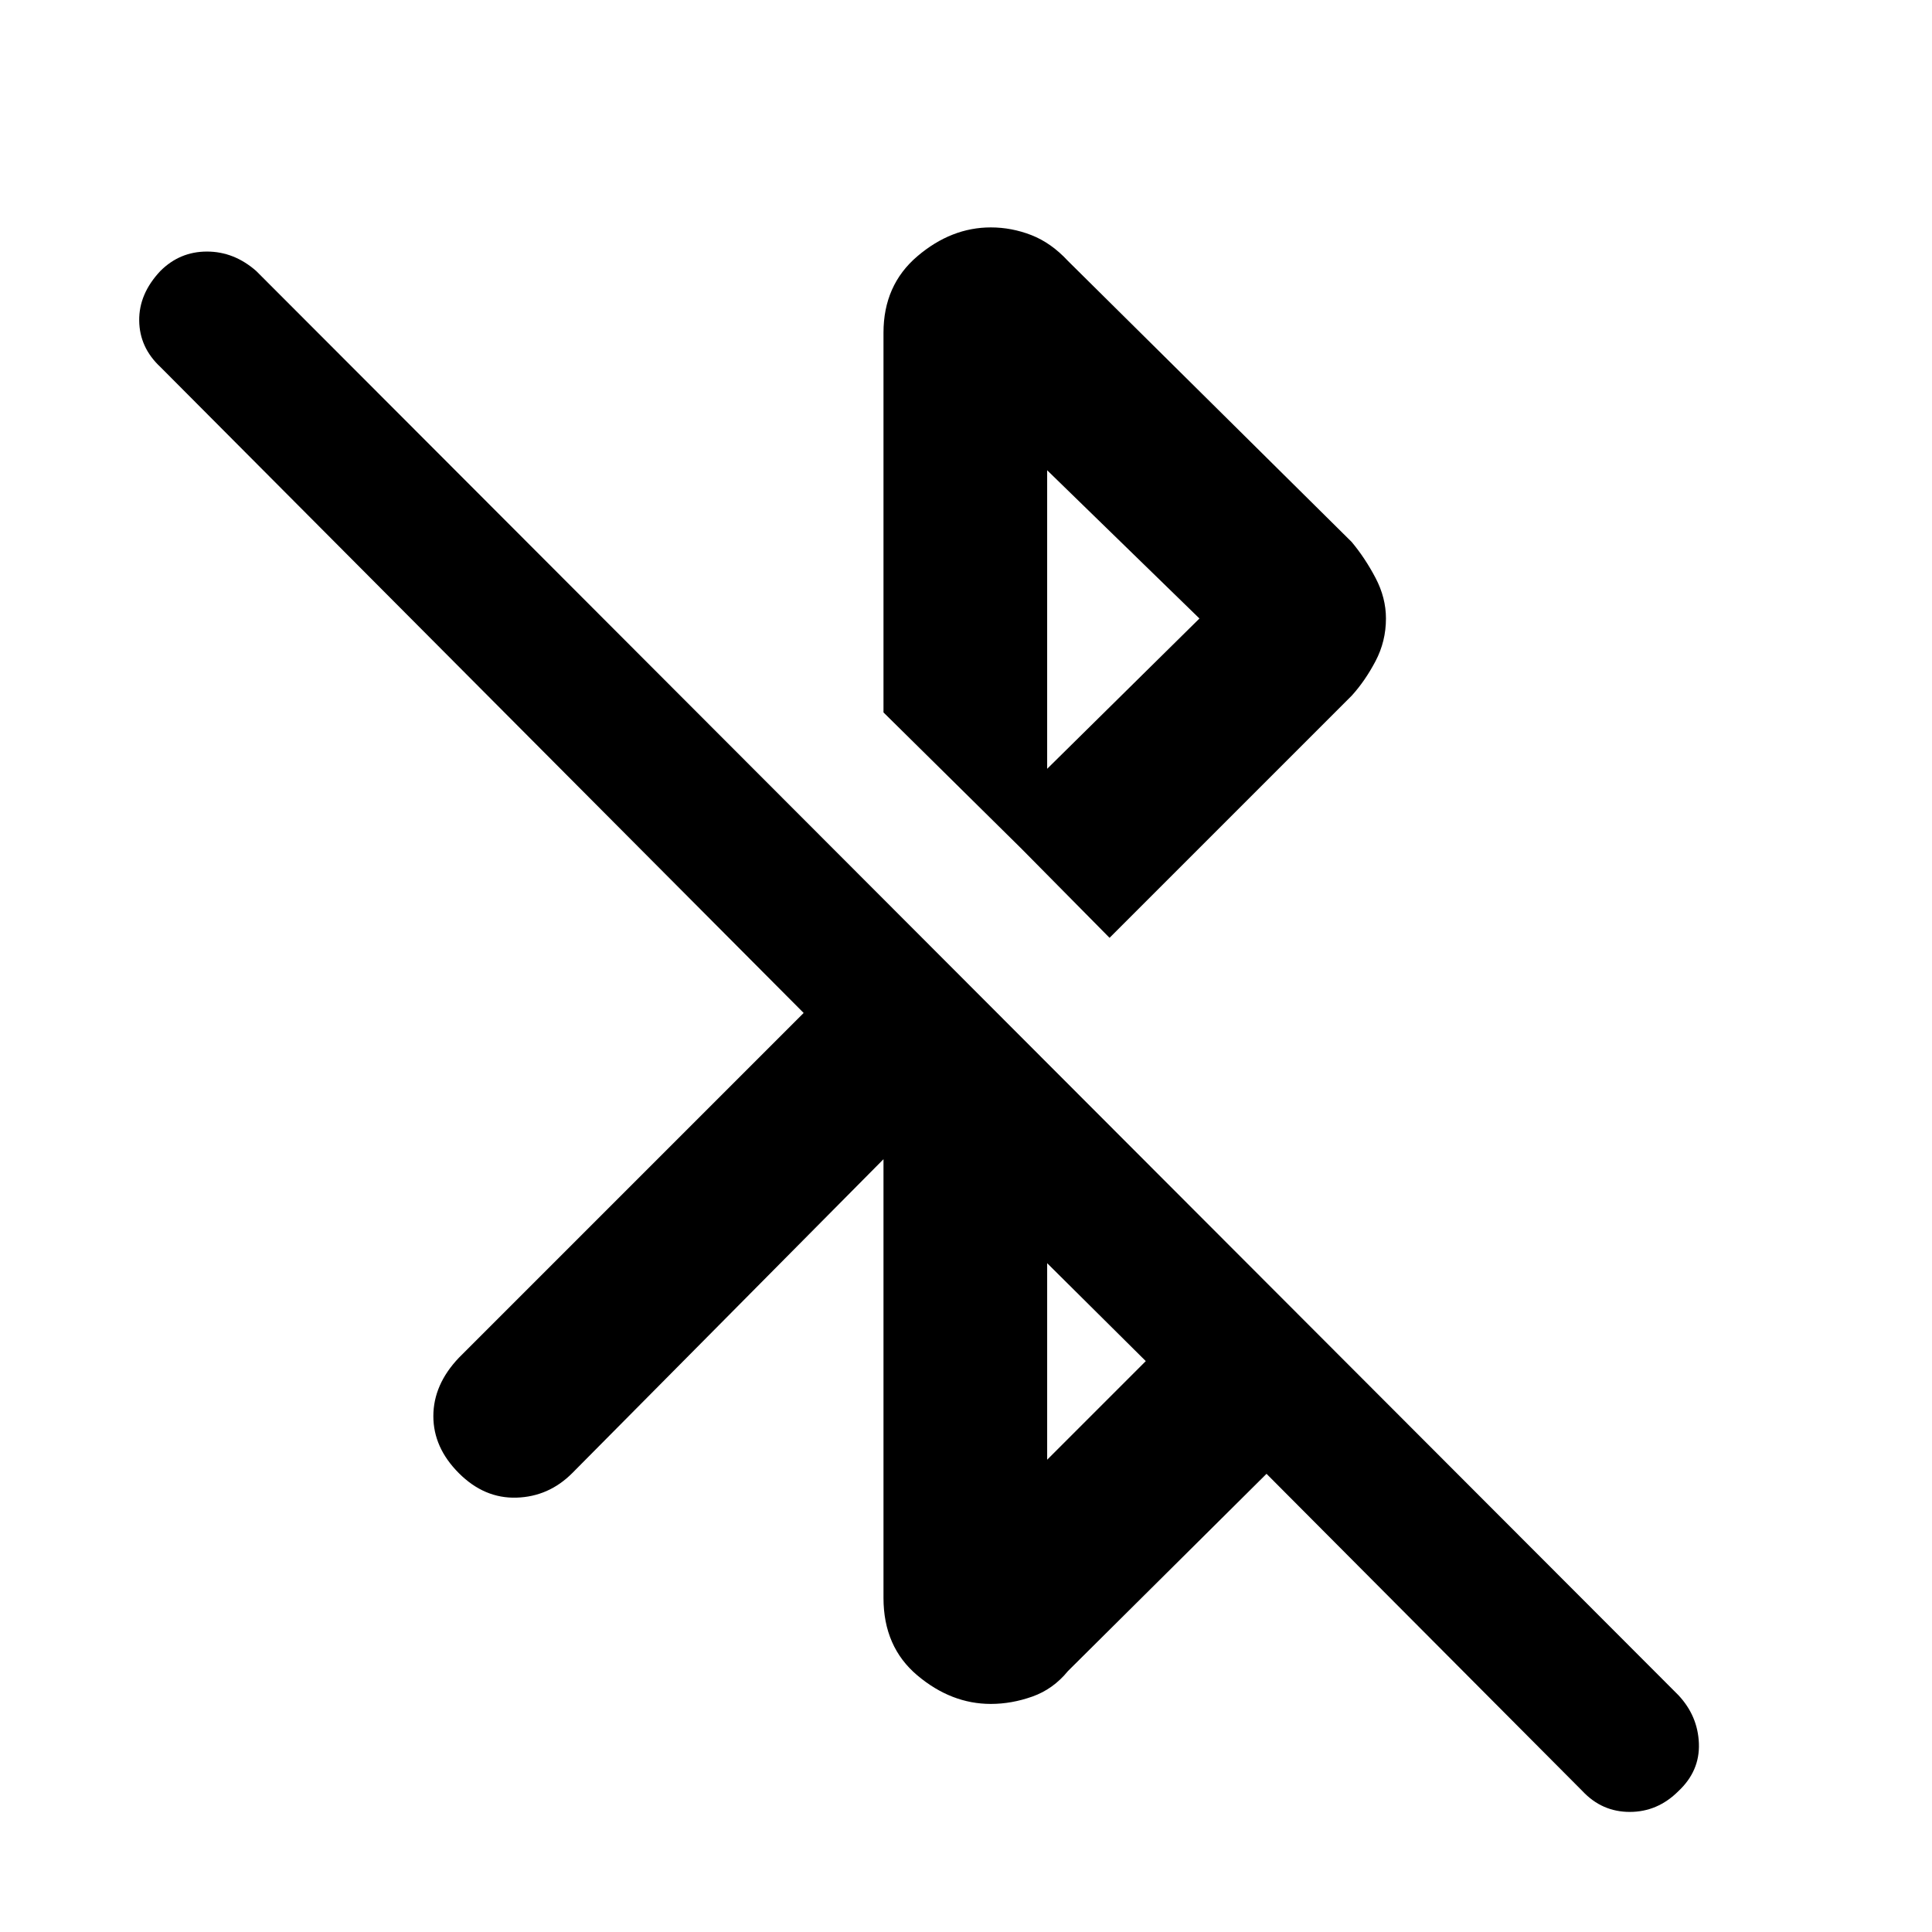 <svg xmlns="http://www.w3.org/2000/svg" height="40" viewBox="0 -960 960 960" width="40"><path d="M439-384 284.33-228q-11.66 11.67-27.66 12.17T228-228q-12.67-12.67-12.67-28.33 0-15.67 12.67-29l171.33-171.34-319.66-321q-10.34-9.66-10.5-23Q69-814 79.67-825.33q9.66-9.67 23.16-9.67t24.5 9.67L834-117.67q9.67 10.34 10.17 24Q844.67-80 834-70q-10.33 10.33-24.17 10.33-13.83 0-23.5-10.33l-157-157.67-98.66 98q-7.34 9-17.67 12.67-10.33 3.67-20.67 3.67-19.66 0-36.5-14.17Q439-141.67 439-166v-218Zm81.33 149.33 49-49-49-48.66v97.66Zm31-259.33L494-552l102-100.67-75.67-73.66v200.66L439-606v-188.67q0-23.66 16.83-38Q472.67-847 492.33-847q10.34 0 20.17 3.83 9.83 3.84 18.17 12.84l141 139.66q6.66 8 11.83 17.84 5.17 9.83 5.17 20.16 0 11.34-5.17 21.17-5.17 9.83-11.83 17.17L551.33-494Z"/></svg>